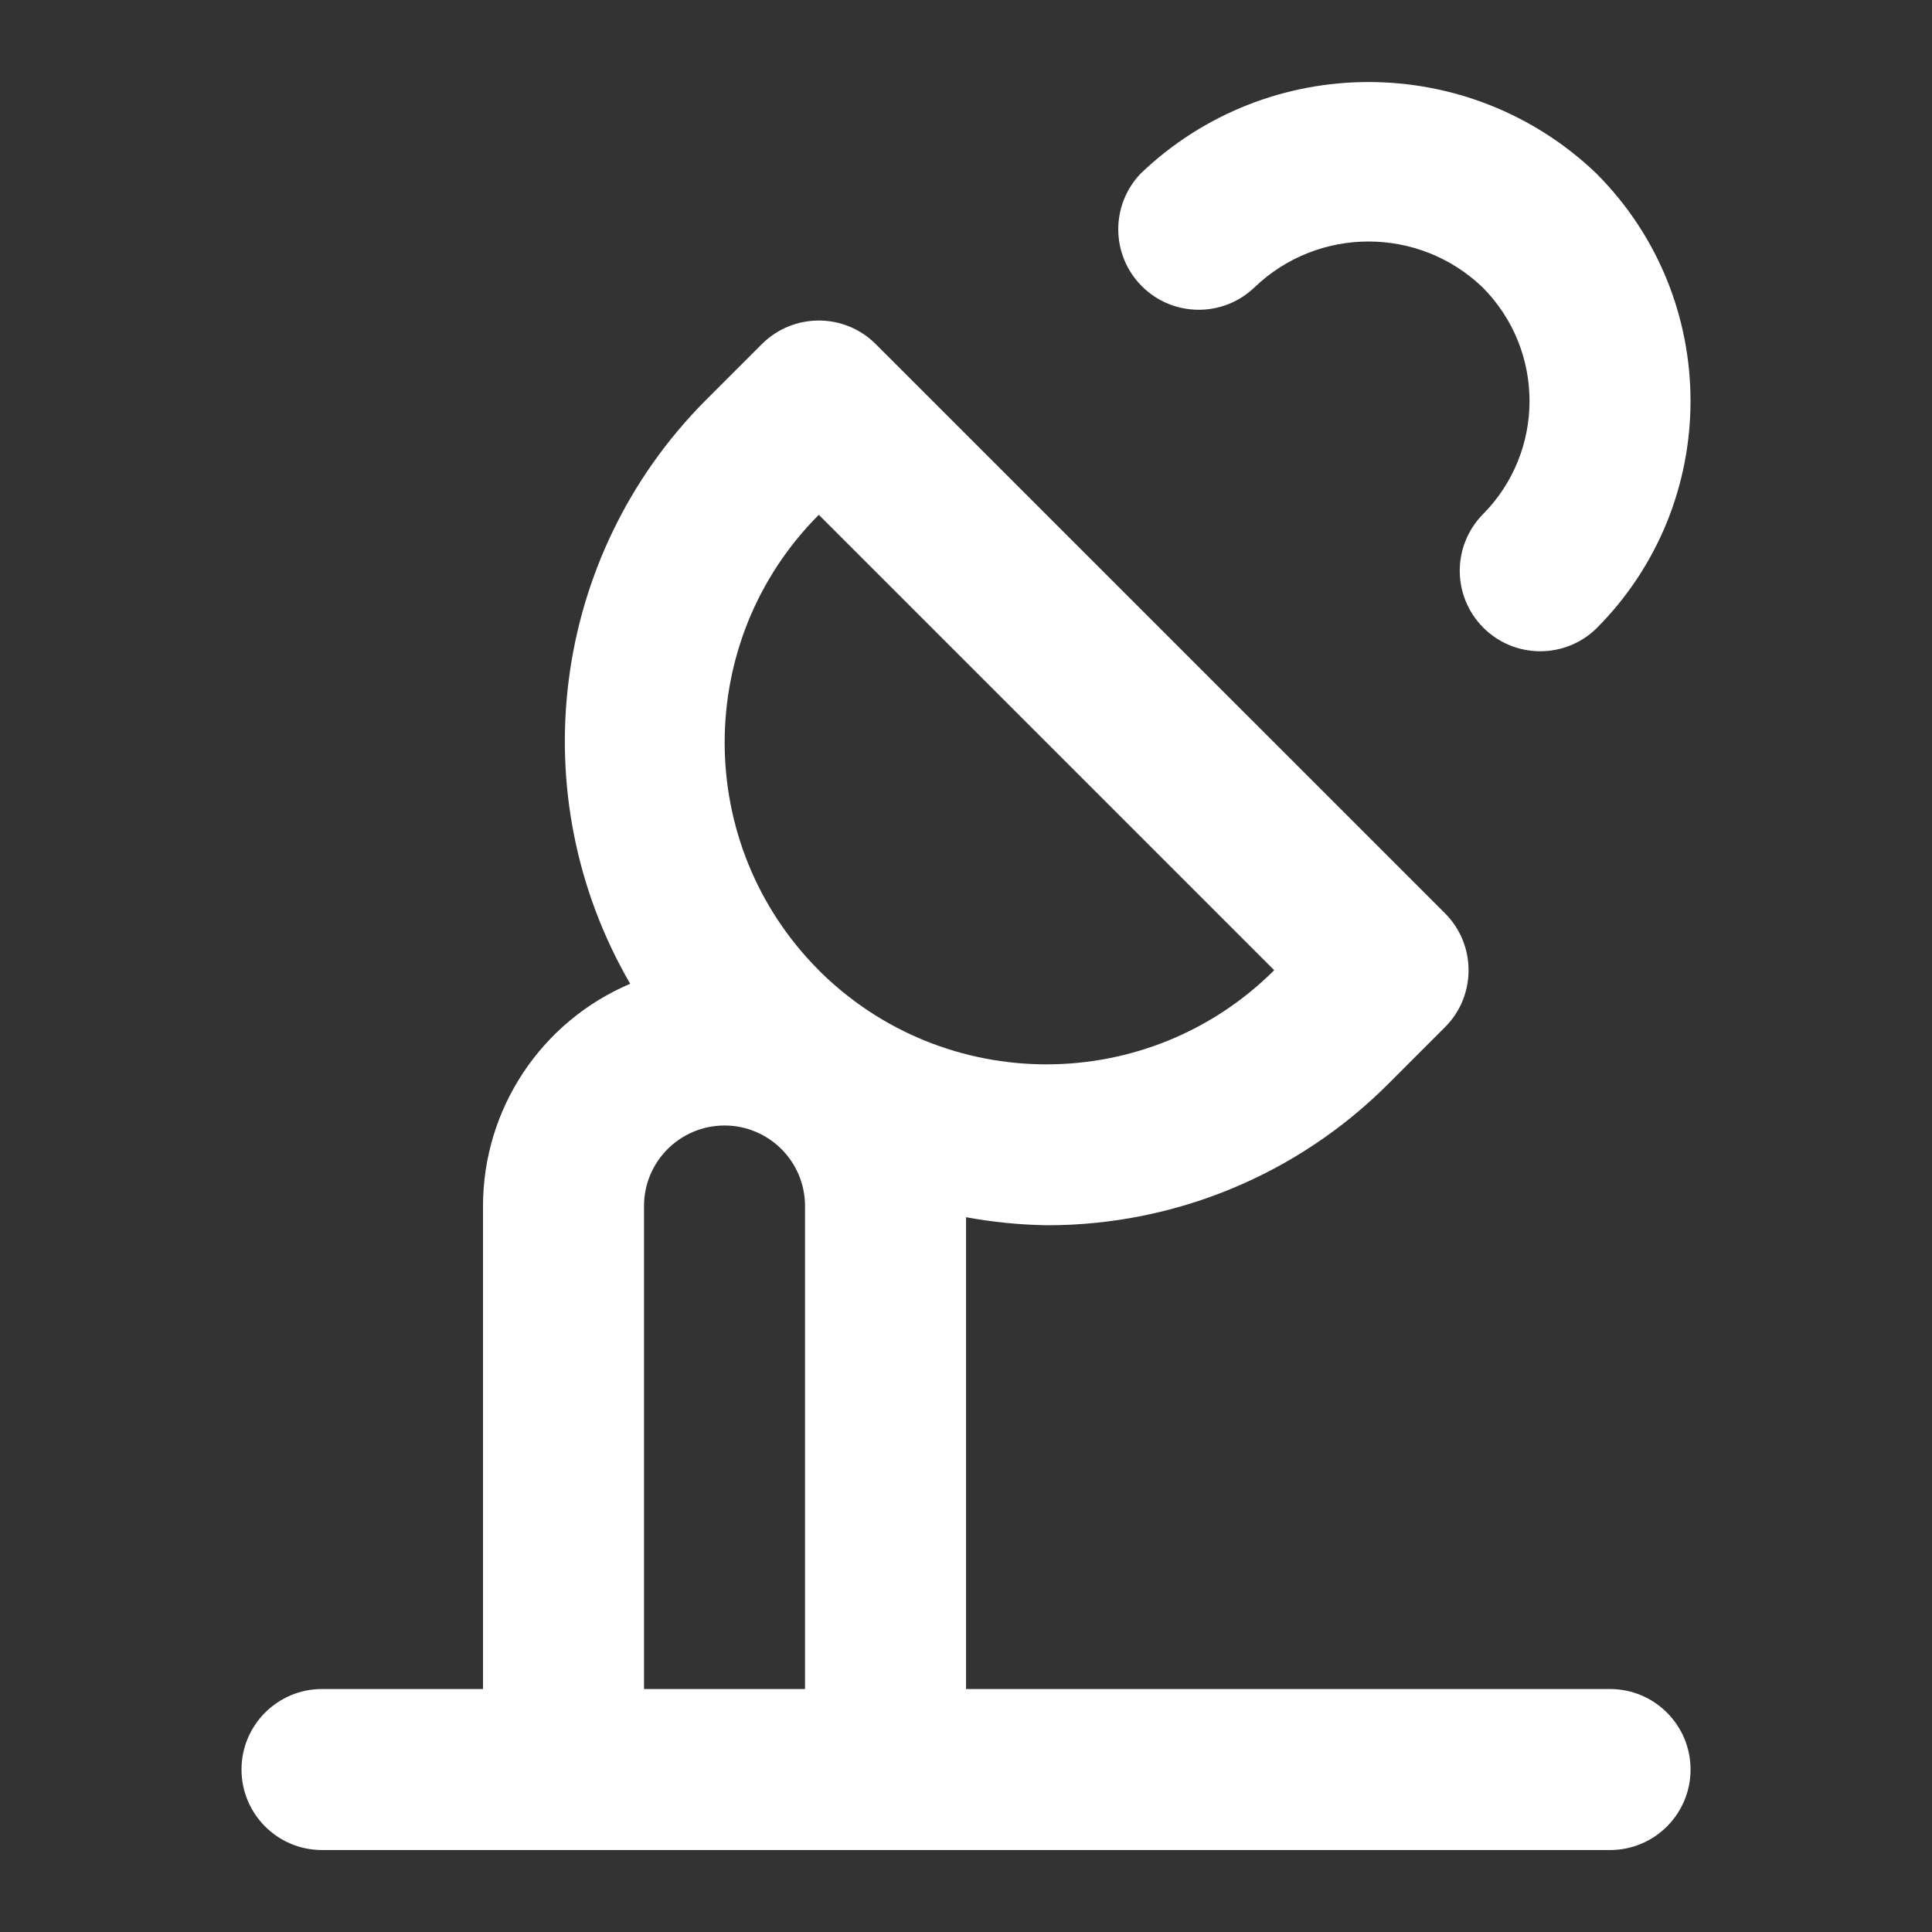 <svg version="1.1" xmlns="http://www.w3.org/2000/svg" xmlns:xlink="http://www.w3.org/1999/xlink" width="800px" height="800px" viewBox="0,0,256,256"><rect x="0" y="0" width="256" height="256" fill="#333333" stroke="none"/><g fill="#ffffff" fill-rule="nonzero" stroke="none" stroke-width="1" stroke-linecap="butt" stroke-linejoin="miter" stroke-miterlimit="10" stroke-dasharray="" stroke-dashoffset="0" font-family="none" font-weight="none" font-size="none" text-anchor="none" style="mix-blend-mode: normal"><g transform="translate(0,-0.202) scale(10.667,10.667)"><path d="M19.828,2.172c1.562,1.562 1.562,4.094 0,5.656c-0.392,0.379 -1.016,0.374 -1.402,-0.012c-0.386,-0.386 -0.391,-1.009 -0.012,-1.402c0.781,-0.781 0.781,-2.047 0,-2.828c-0.791,-0.756 -2.037,-0.756 -2.828,0c-0.392,0.379 -1.016,0.374 -1.402,-0.012c-0.386,-0.386 -0.391,-1.009 -0.012,-1.402c1.582,-1.512 4.074,-1.512 5.656,0zM7.828,12.239c-1.362,-2.346 -0.981,-5.313 0.929,-7.239l0.707,-0.707c0.391,-0.39 1.024,-0.39 1.414,0l7.072,7.071c0.39,0.391 0.39,1.024 0,1.414l-0.707,0.707c-1.125,1.126 -2.652,1.757 -4.243,1.754c-0.336,-0.006 -0.67,-0.039 -1,-0.1v5.861h8c0.552,0 1,0.448 1,1c0,0.552 -0.448,1 -1,1h-16c-0.552,0 -1,-0.448 -1,-1c0,-0.552 0.448,-1 1,-1h2v-6c0,-1.204 0.721,-2.291 1.829,-2.761zM10.17,12.071c1.564,1.559 4.094,1.559 5.658,0l-5.657,-5.657c-1.559,1.563 -1.559,4.094 0,5.657zM8,21h2v-6c0,-0.552 -0.448,-1 -1,-1c-0.552,0 -1,0.448 -1,1z"></path></g></g></svg>